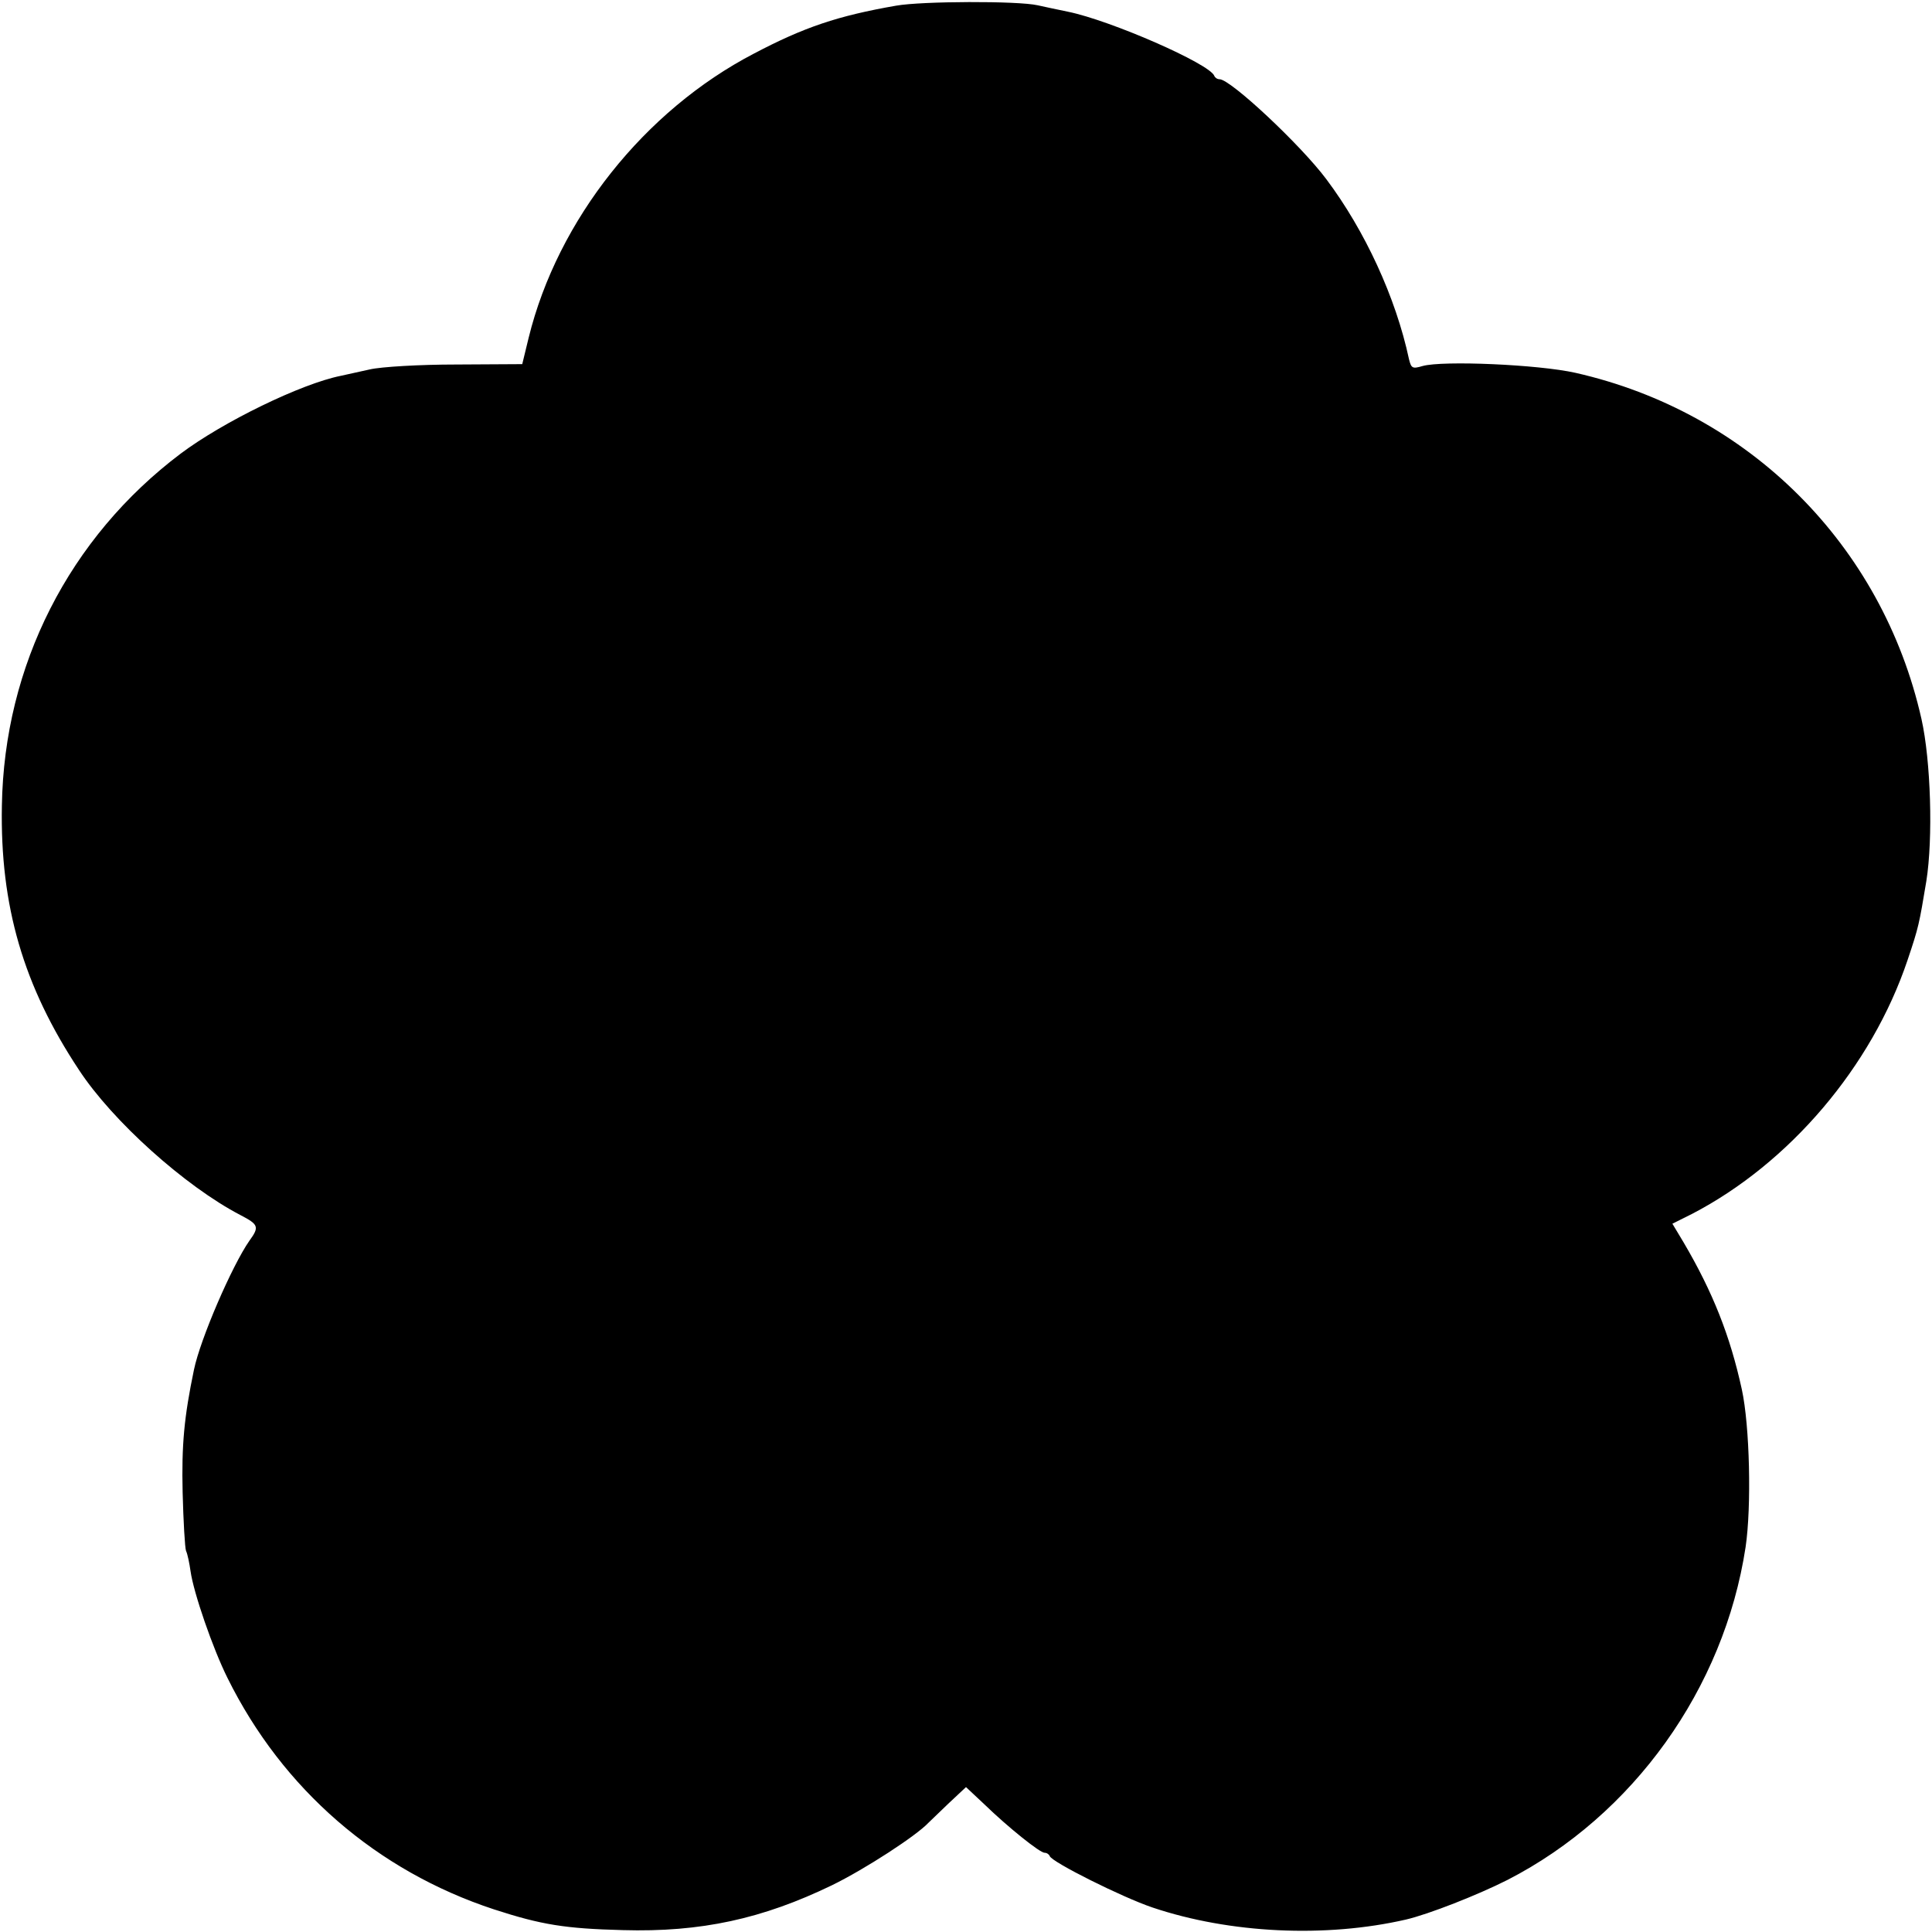 <?xml version="1.0" standalone="no"?>
<!DOCTYPE svg PUBLIC "-//W3C//DTD SVG 20010904//EN" "http://www.w3.org/TR/2001/REC-SVG-20010904/DTD/svg10.dtd">
<svg version="1.0" xmlns="http://www.w3.org/2000/svg"
    width="512pt" height="512pt" viewBox="0 0 512 512"
    preserveAspectRatio="xMidYMid meet">
    <g transform="translate(0,512) scale(0.1,-0.1)"
        fill="#000000" stroke="none">
        <path
            d="M2375 5105 c-155 -27 -244 -57 -377 -127 -290 -151 -520 -440 -597
-753 l-17 -70 -175 -1 c-96 0 -199 -6 -229 -13 -30 -7 -65 -14 -77 -17 -105
-21 -312 -122 -424 -206 -296 -223 -468 -562 -474 -933 -5 -266 57 -478 204
-700 89 -136 282 -309 428 -385 48 -25 51 -31 24 -68 -46 -66 -130 -260 -147
-342 -26 -125 -33 -199 -30 -325 2 -77 6 -147 9 -155 4 -8 9 -33 12 -54 8 -57
59 -205 98 -283 146 -295 396 -511 706 -613 126 -41 189 -51 341 -55 208 -6
371 30 555 119 88 43 223 131 255 165 3 3 27 26 53 51 l47 44 48 -45 c65 -63
148 -129 160 -129 6 0 12 -4 14 -9 6 -16 192 -109 272 -136 205 -69 459 -81
672 -32 60 14 190 65 269 105 333 171 574 507 631 882 16 108 11 322 -10 418
-31 142 -77 258 -154 389 l-30 50 52 26 c258 134 476 390 571 672 30 89 31 96
50 210 18 113 12 319 -13 430 -104 461 -457 813 -917 917 -98 22 -351 33 -405
18 -27 -8 -30 -6 -36 18 -35 164 -117 341 -219 477 -68 91 -254 265 -283 265
-6 0 -12 4 -14 9 -12 32 -275 147 -388 170 -30 6 -66 14 -80 17 -53 12 -307
11 -375 -1z" />
    </g>
</svg>